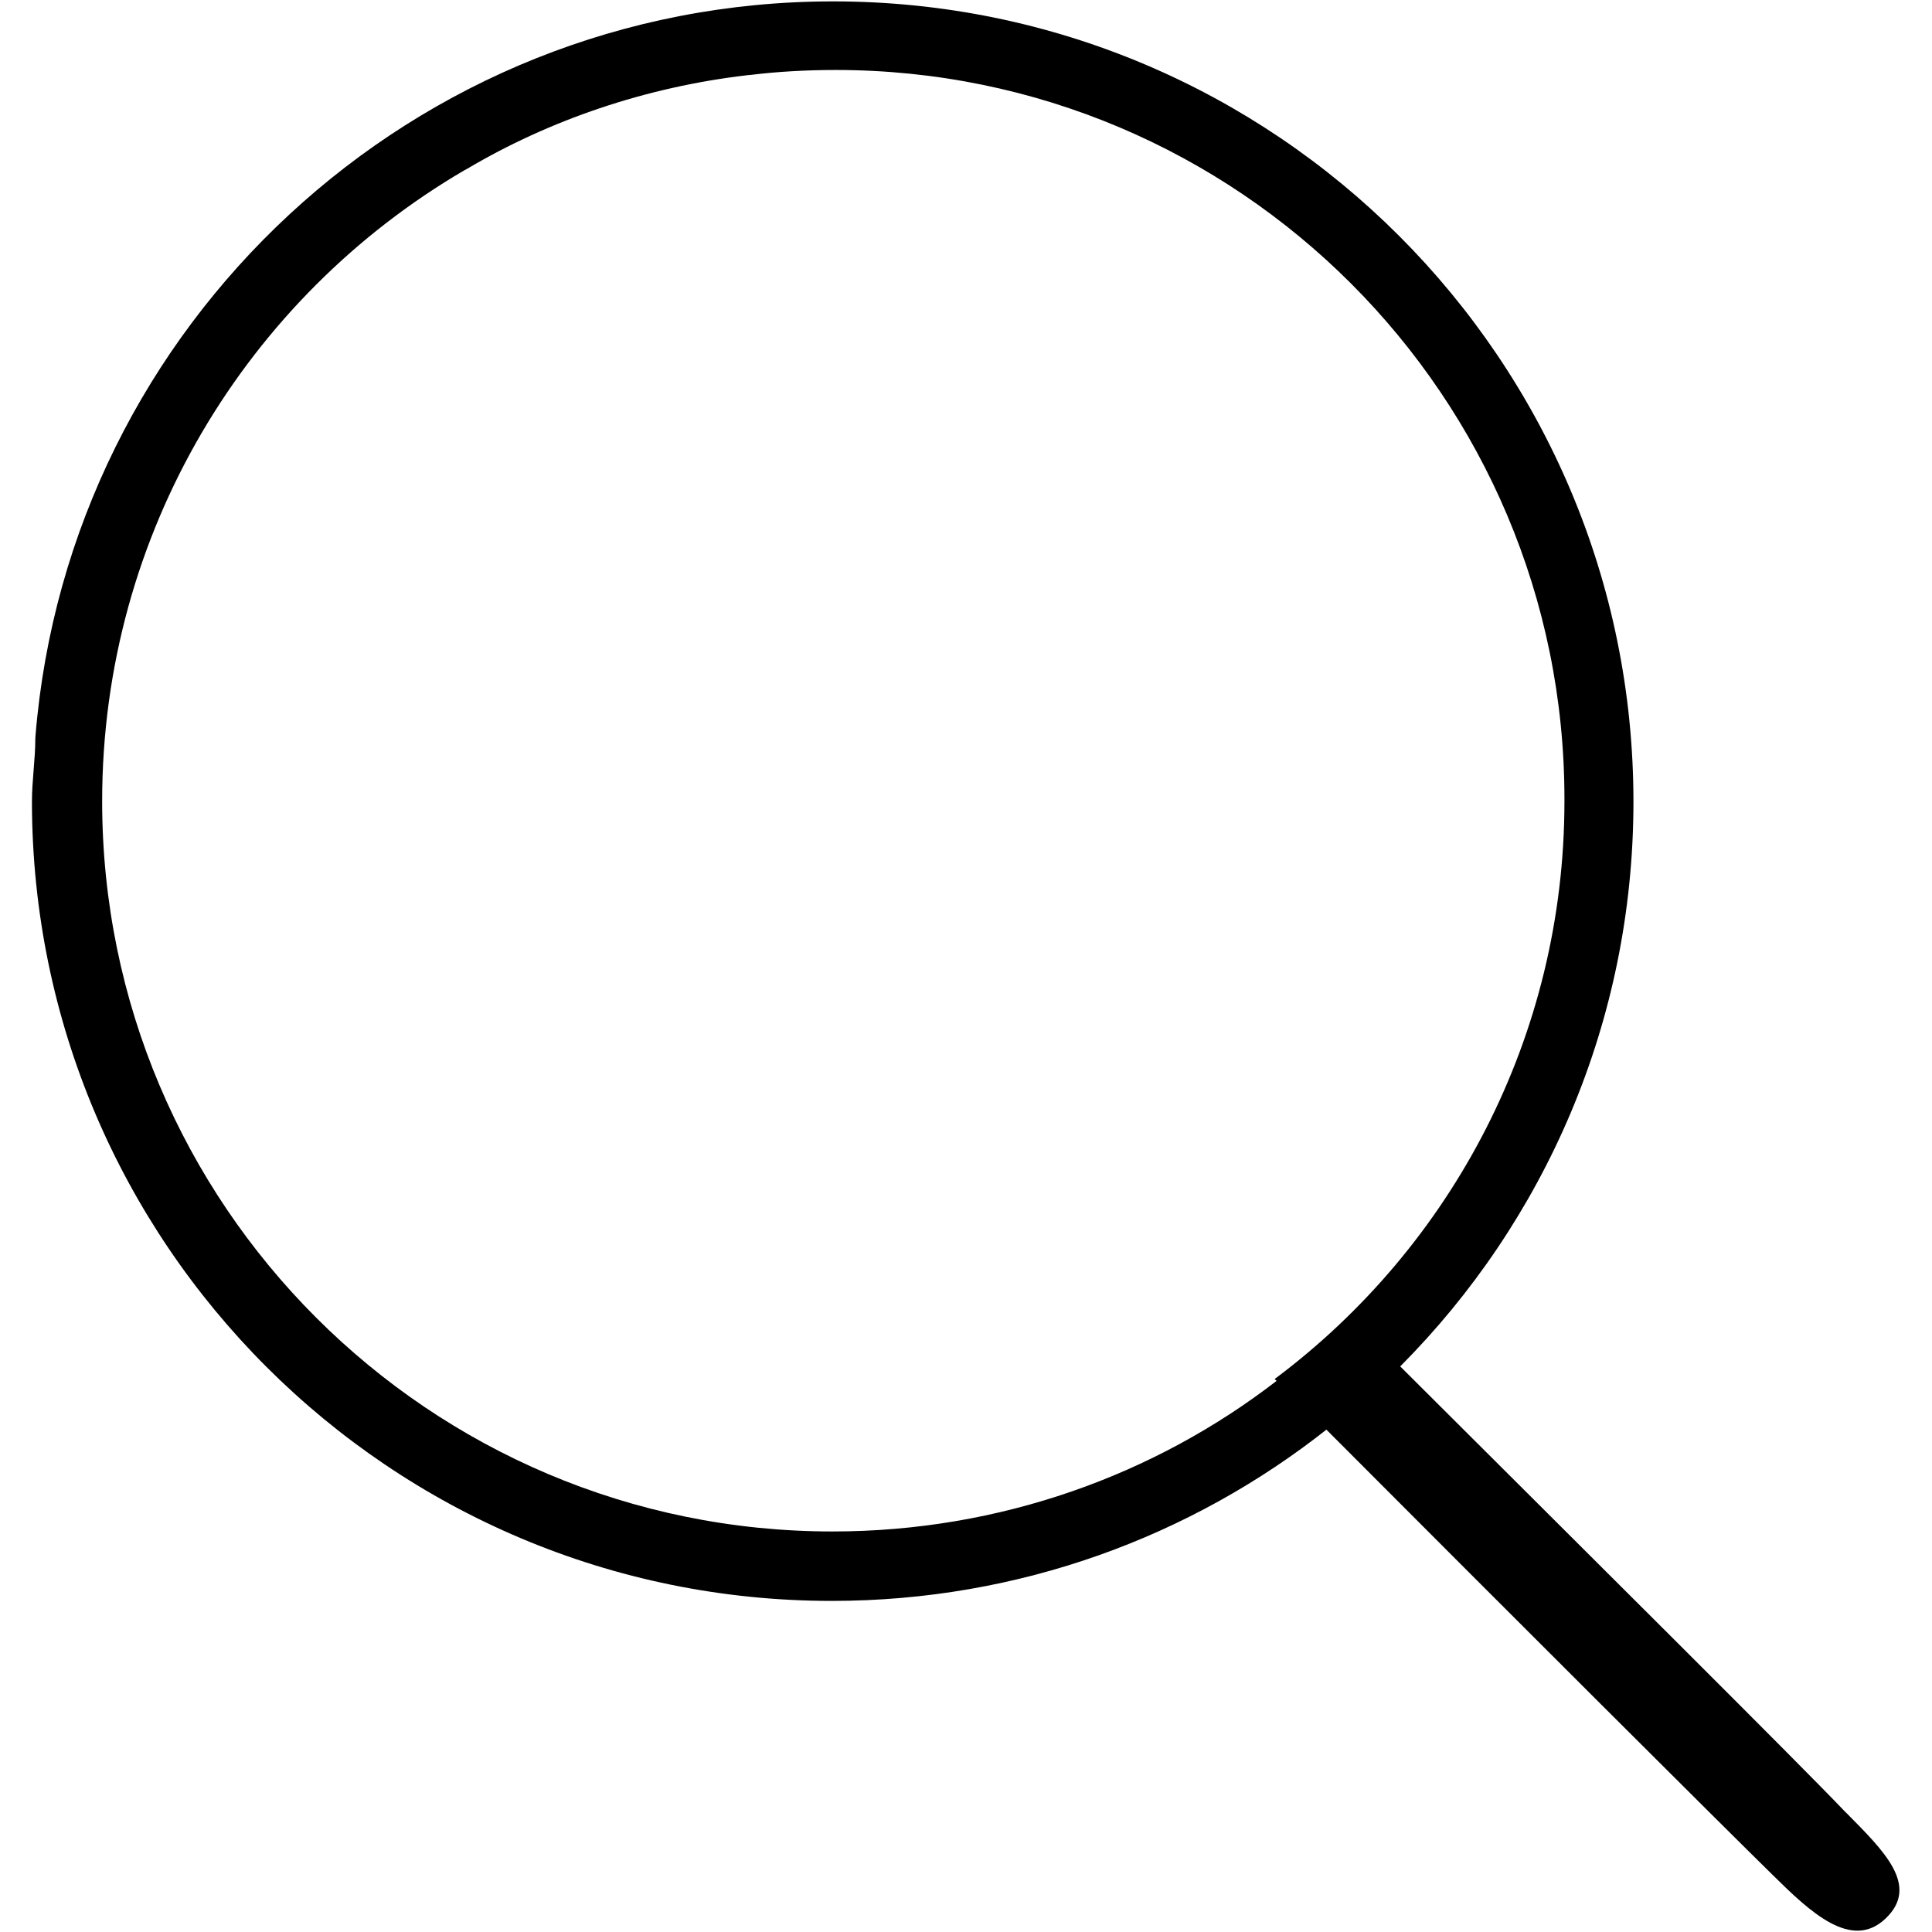 <!-- Generated by IcoMoon.io -->
<svg version="1.1" xmlns="http://www.w3.org/2000/svg" width="32" height="32" viewBox="0 0 32 32">
<title>search</title>
<path d="M30.576 30.024c-0.76-0.8-4.296-4.312-7.384-7.392 2.387-2.397 3.863-5.703 3.863-9.353 0-7.321-5.935-13.256-13.256-13.256-6.953 0-12.655 5.353-13.211 12.162l-0.003 0.047c0 0.344-0.056 0.696-0.056 1.048 0.007 7.312 5.935 13.236 13.248 13.236 3.105 0 5.961-1.068 8.22-2.858l-0.028 0.021c3.088 3.096 6.616 6.616 7.392 7.376 0.616 0.608 1.304 1.264 1.872 0.72s-0.032-1.12-0.656-1.752zM21.144 22.872c-2.015 1.556-4.576 2.494-7.356 2.494-6.68 0-12.096-5.416-12.096-12.096 0-4.455 2.409-8.348 5.995-10.447l0.057-0.031c1.351-0.799 2.941-1.35 4.64-1.547l0.056-0.005c0.42-0.052 0.907-0.081 1.4-0.081 6.667 0 12.072 5.405 12.072 12.072 0 0.003 0 0.007 0 0.010v-0.001c0 0.009 0 0.021 0 0.032 0 3.903-1.873 7.368-4.769 9.546l-0.031 0.022z"></path>
</svg>
